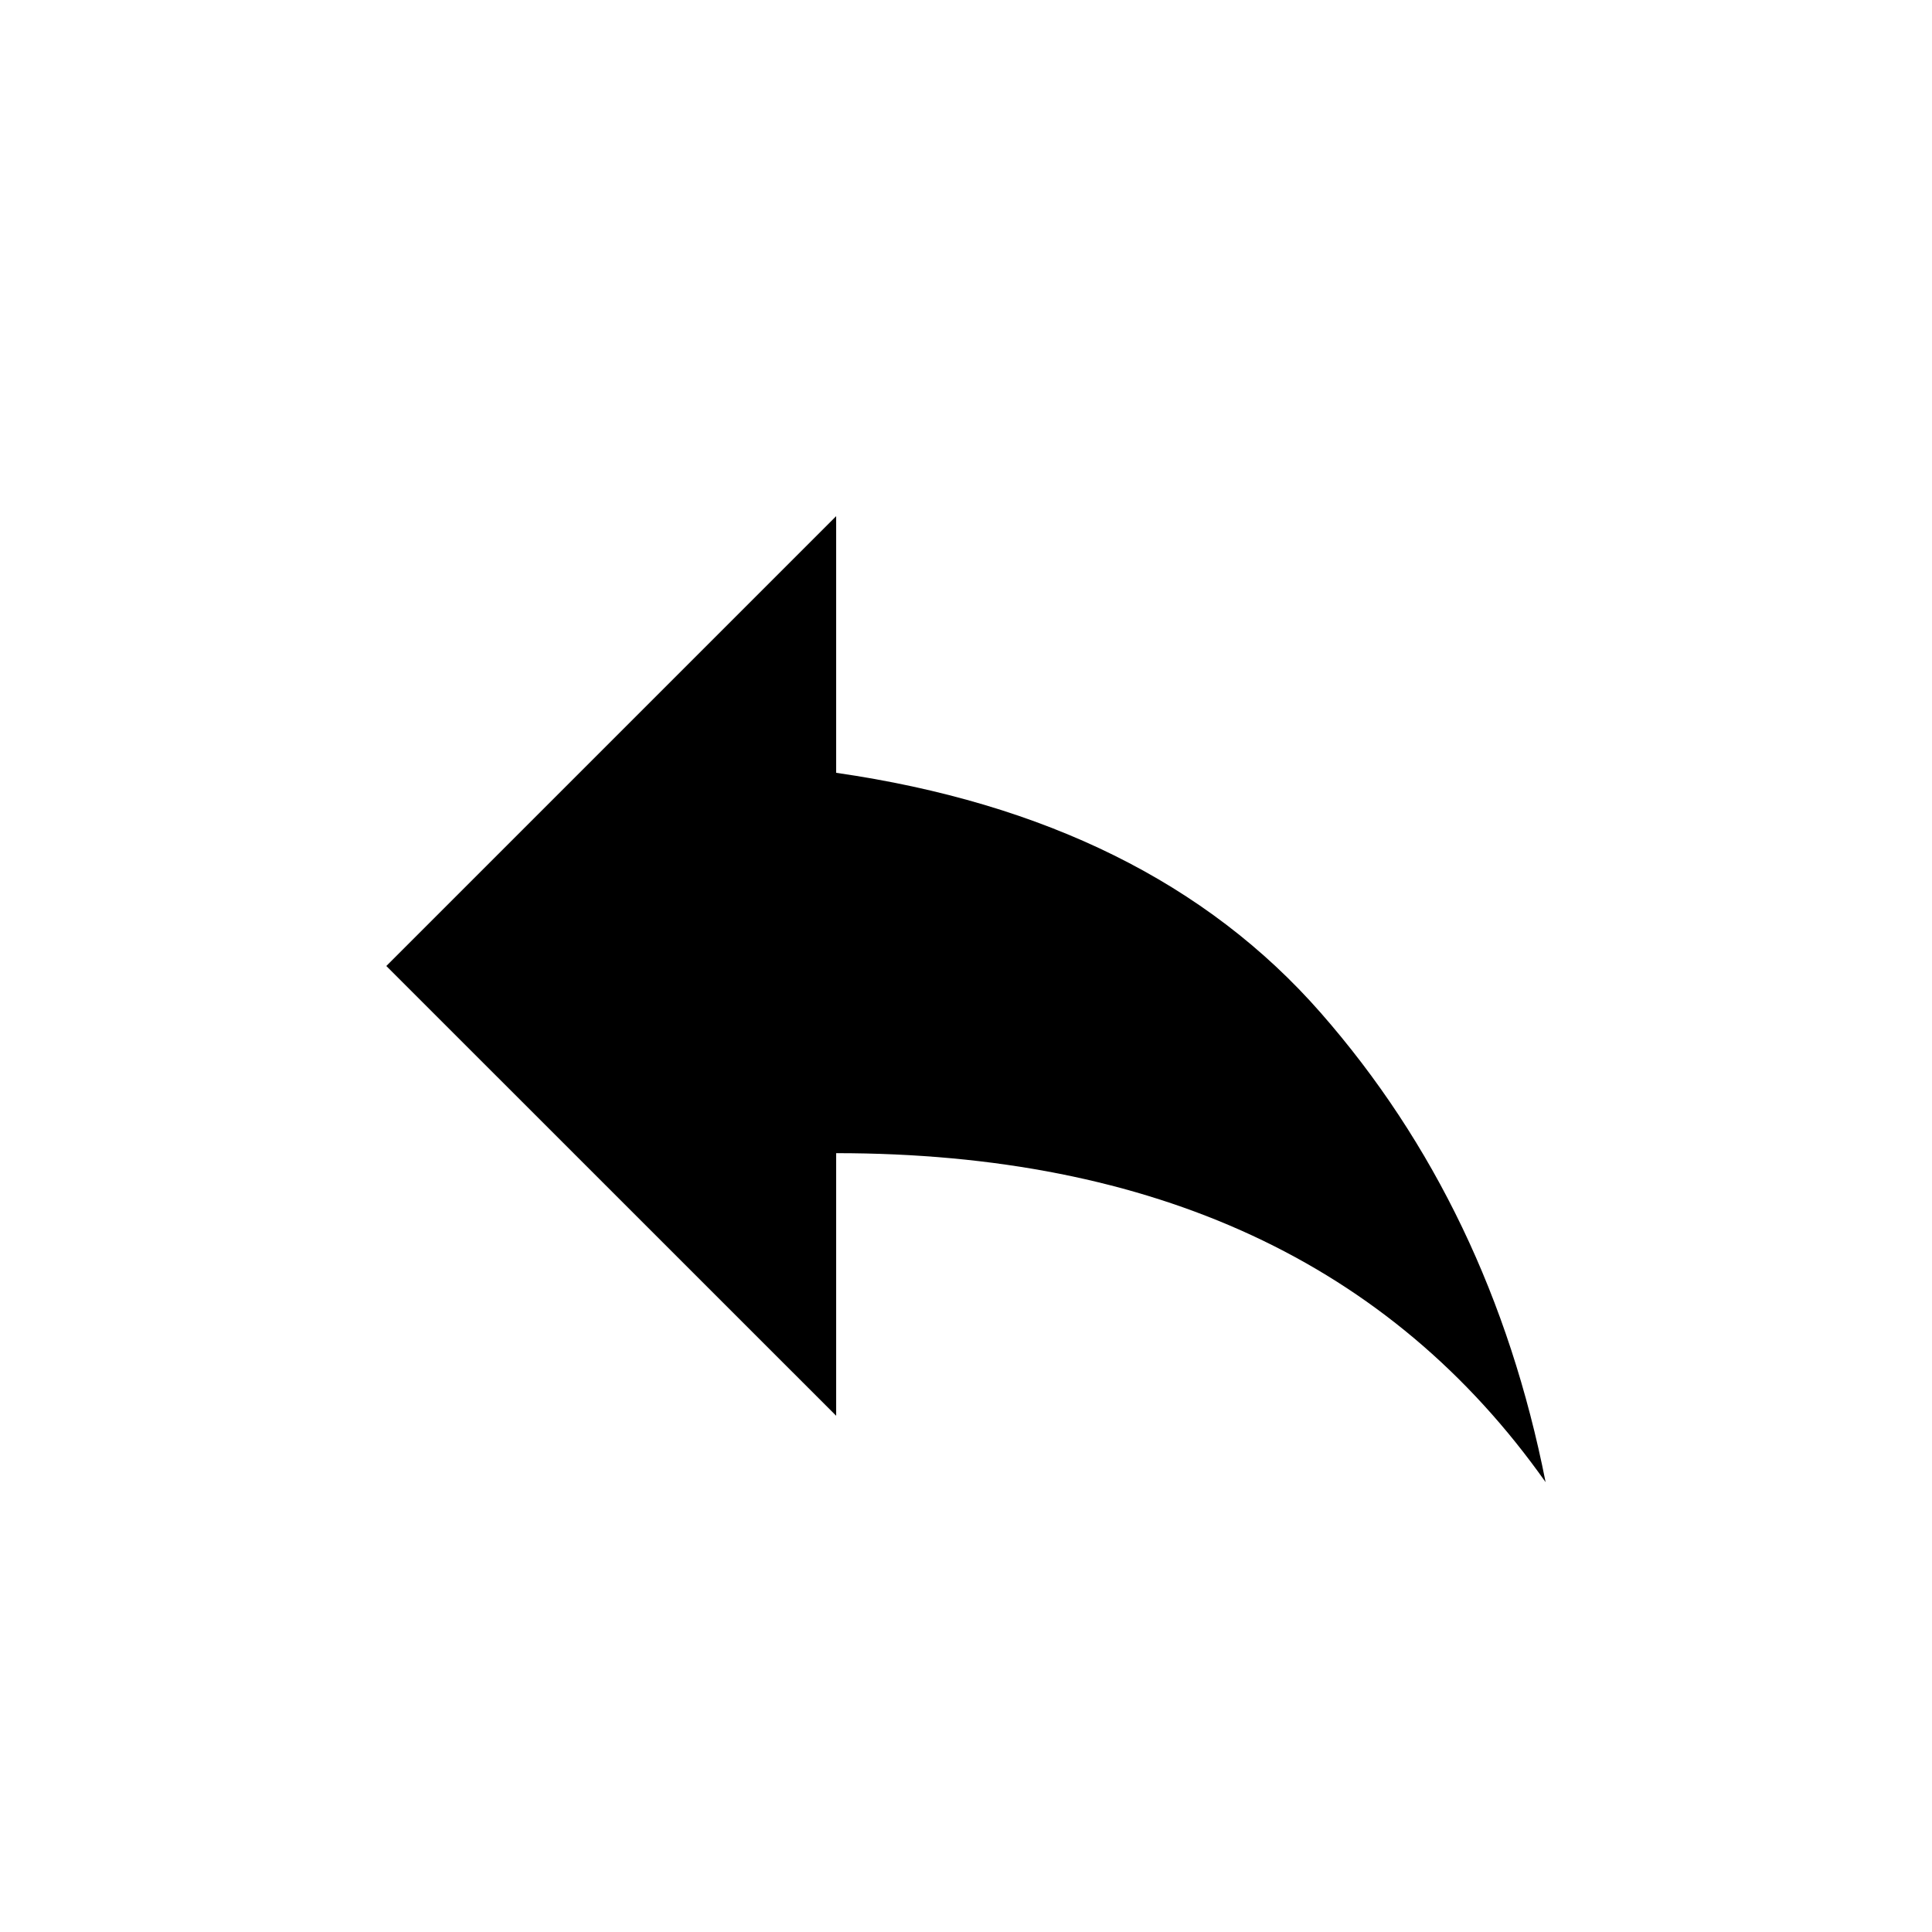 <!-- Generated by IcoMoon.io -->
<svg version="1.1" xmlns="http://www.w3.org/2000/svg" width="24" height="24" viewBox="0 0 24 24">
<title>reply</title>
<path d="M10.387 9.6q3.9 0.563 6.019 2.981t2.794 5.831q-2.888-4.087-8.813-4.087v3.262l-5.588-5.587 5.588-5.588v3.188z"></path>
</svg>
